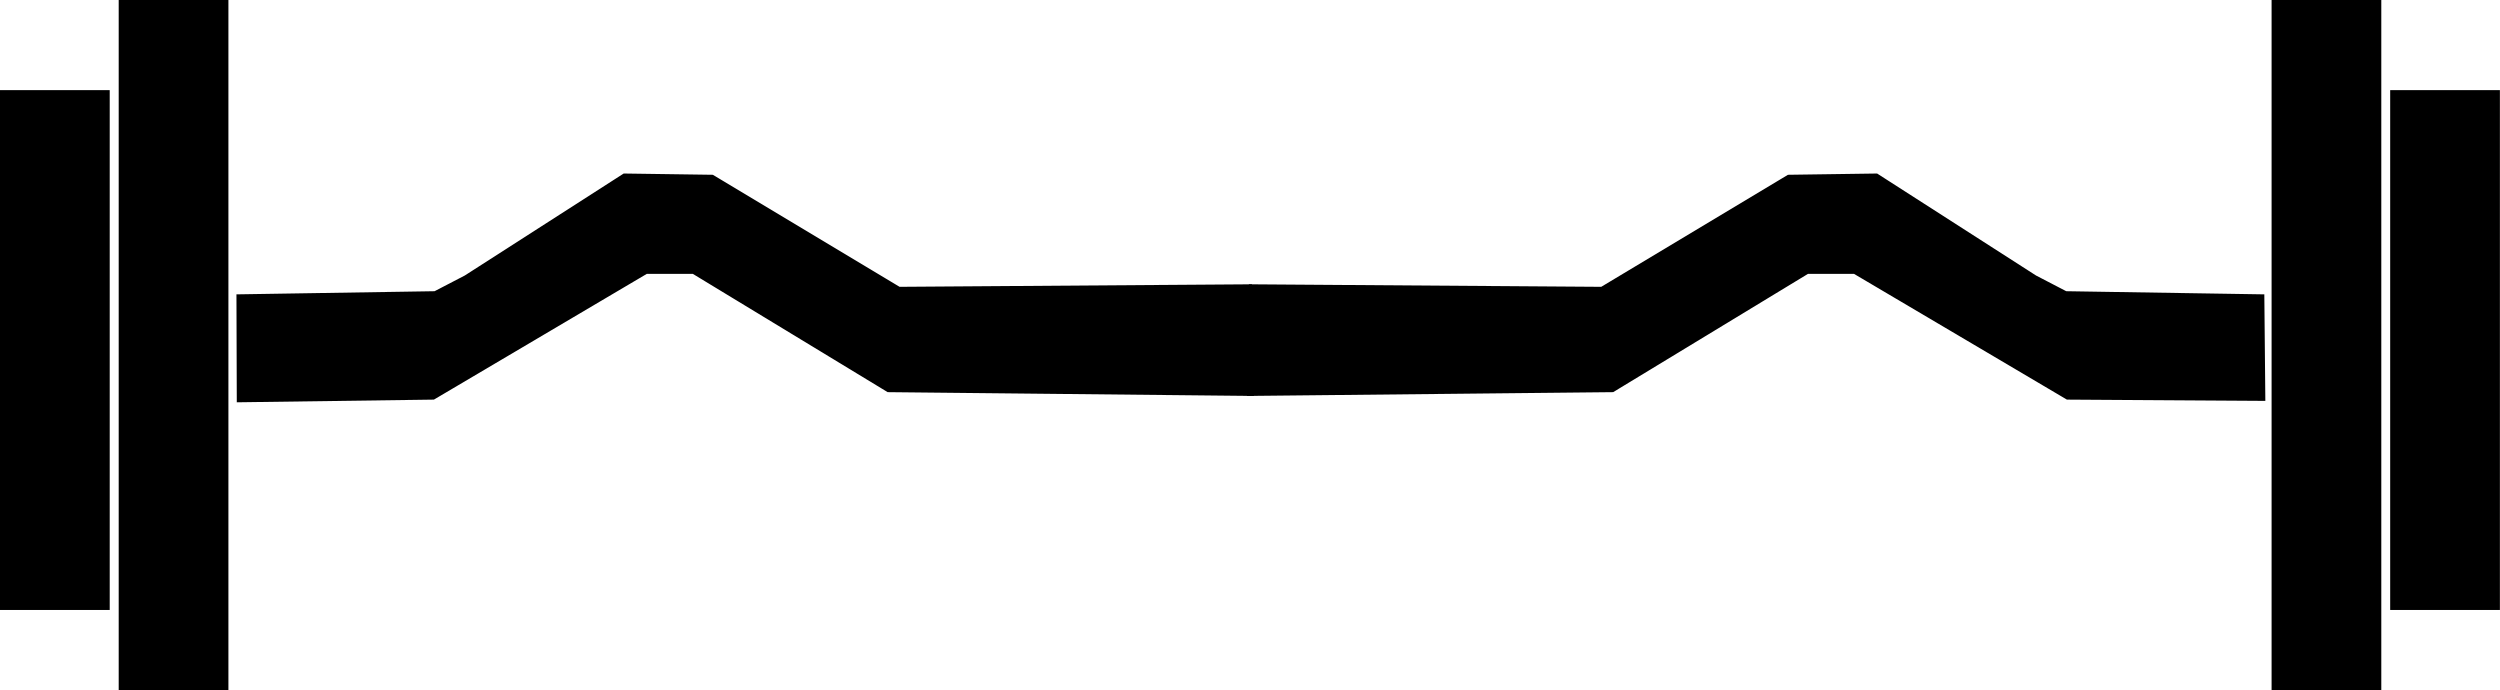 <?xml version="1.0" encoding="UTF-8"?>
<!-- Created with Inkscape (http://www.inkscape.org/) -->
<svg width="94.862mm" height="26.19mm" version="1.1" viewBox="0 0 94.862 26.19" xmlns="http://www.w3.org/2000/svg" xmlns:cc="http://creativecommons.org/ns#" xmlns:dc="http://purl.org/dc/elements/1.1/" xmlns:rdf="http://www.w3.org/1999/02/22-rdf-syntax-ns#">
 <g transform="translate(-30.612 -118.73)">
  <path d="m39.717 130.03 7.418-0.118 1.181-0.614 6-3.851 3.307 0.047 7.087 4.252 13.276-0.095 0.071 3.969-13.725-0.142-7.394-4.489h-1.819l-8.079 4.772-7.311 0.1z" stroke="#000" stroke-width=".265px"/>
  <path d="m116.4 130.03-7.418-0.118-1.181-0.614-6-3.851-3.307 0.047-7.087 4.252-13.276-0.095-0.071 3.969 13.725-0.142 7.394-4.489h1.819l8.079 4.772 7.359 0.047z" stroke="#000" stroke-width=".265px"/>
  <g>
   <rect transform="scale(-1,1)" x="-120.97" y="118.73" width="4.163" height="26.189" stroke-width=".219"/>
   <rect transform="scale(-1,1)" x="-125.47" y="122.15" width="4.163" height="19.725" stroke-width=".19"/>
   <rect x="35.116" y="118.73" width="4.163" height="26.189" stroke-width=".219"/>
   <rect x="30.612" y="122.15" width="4.163" height="19.725" stroke-width=".19"/>
  </g>
 </g>
</svg>
